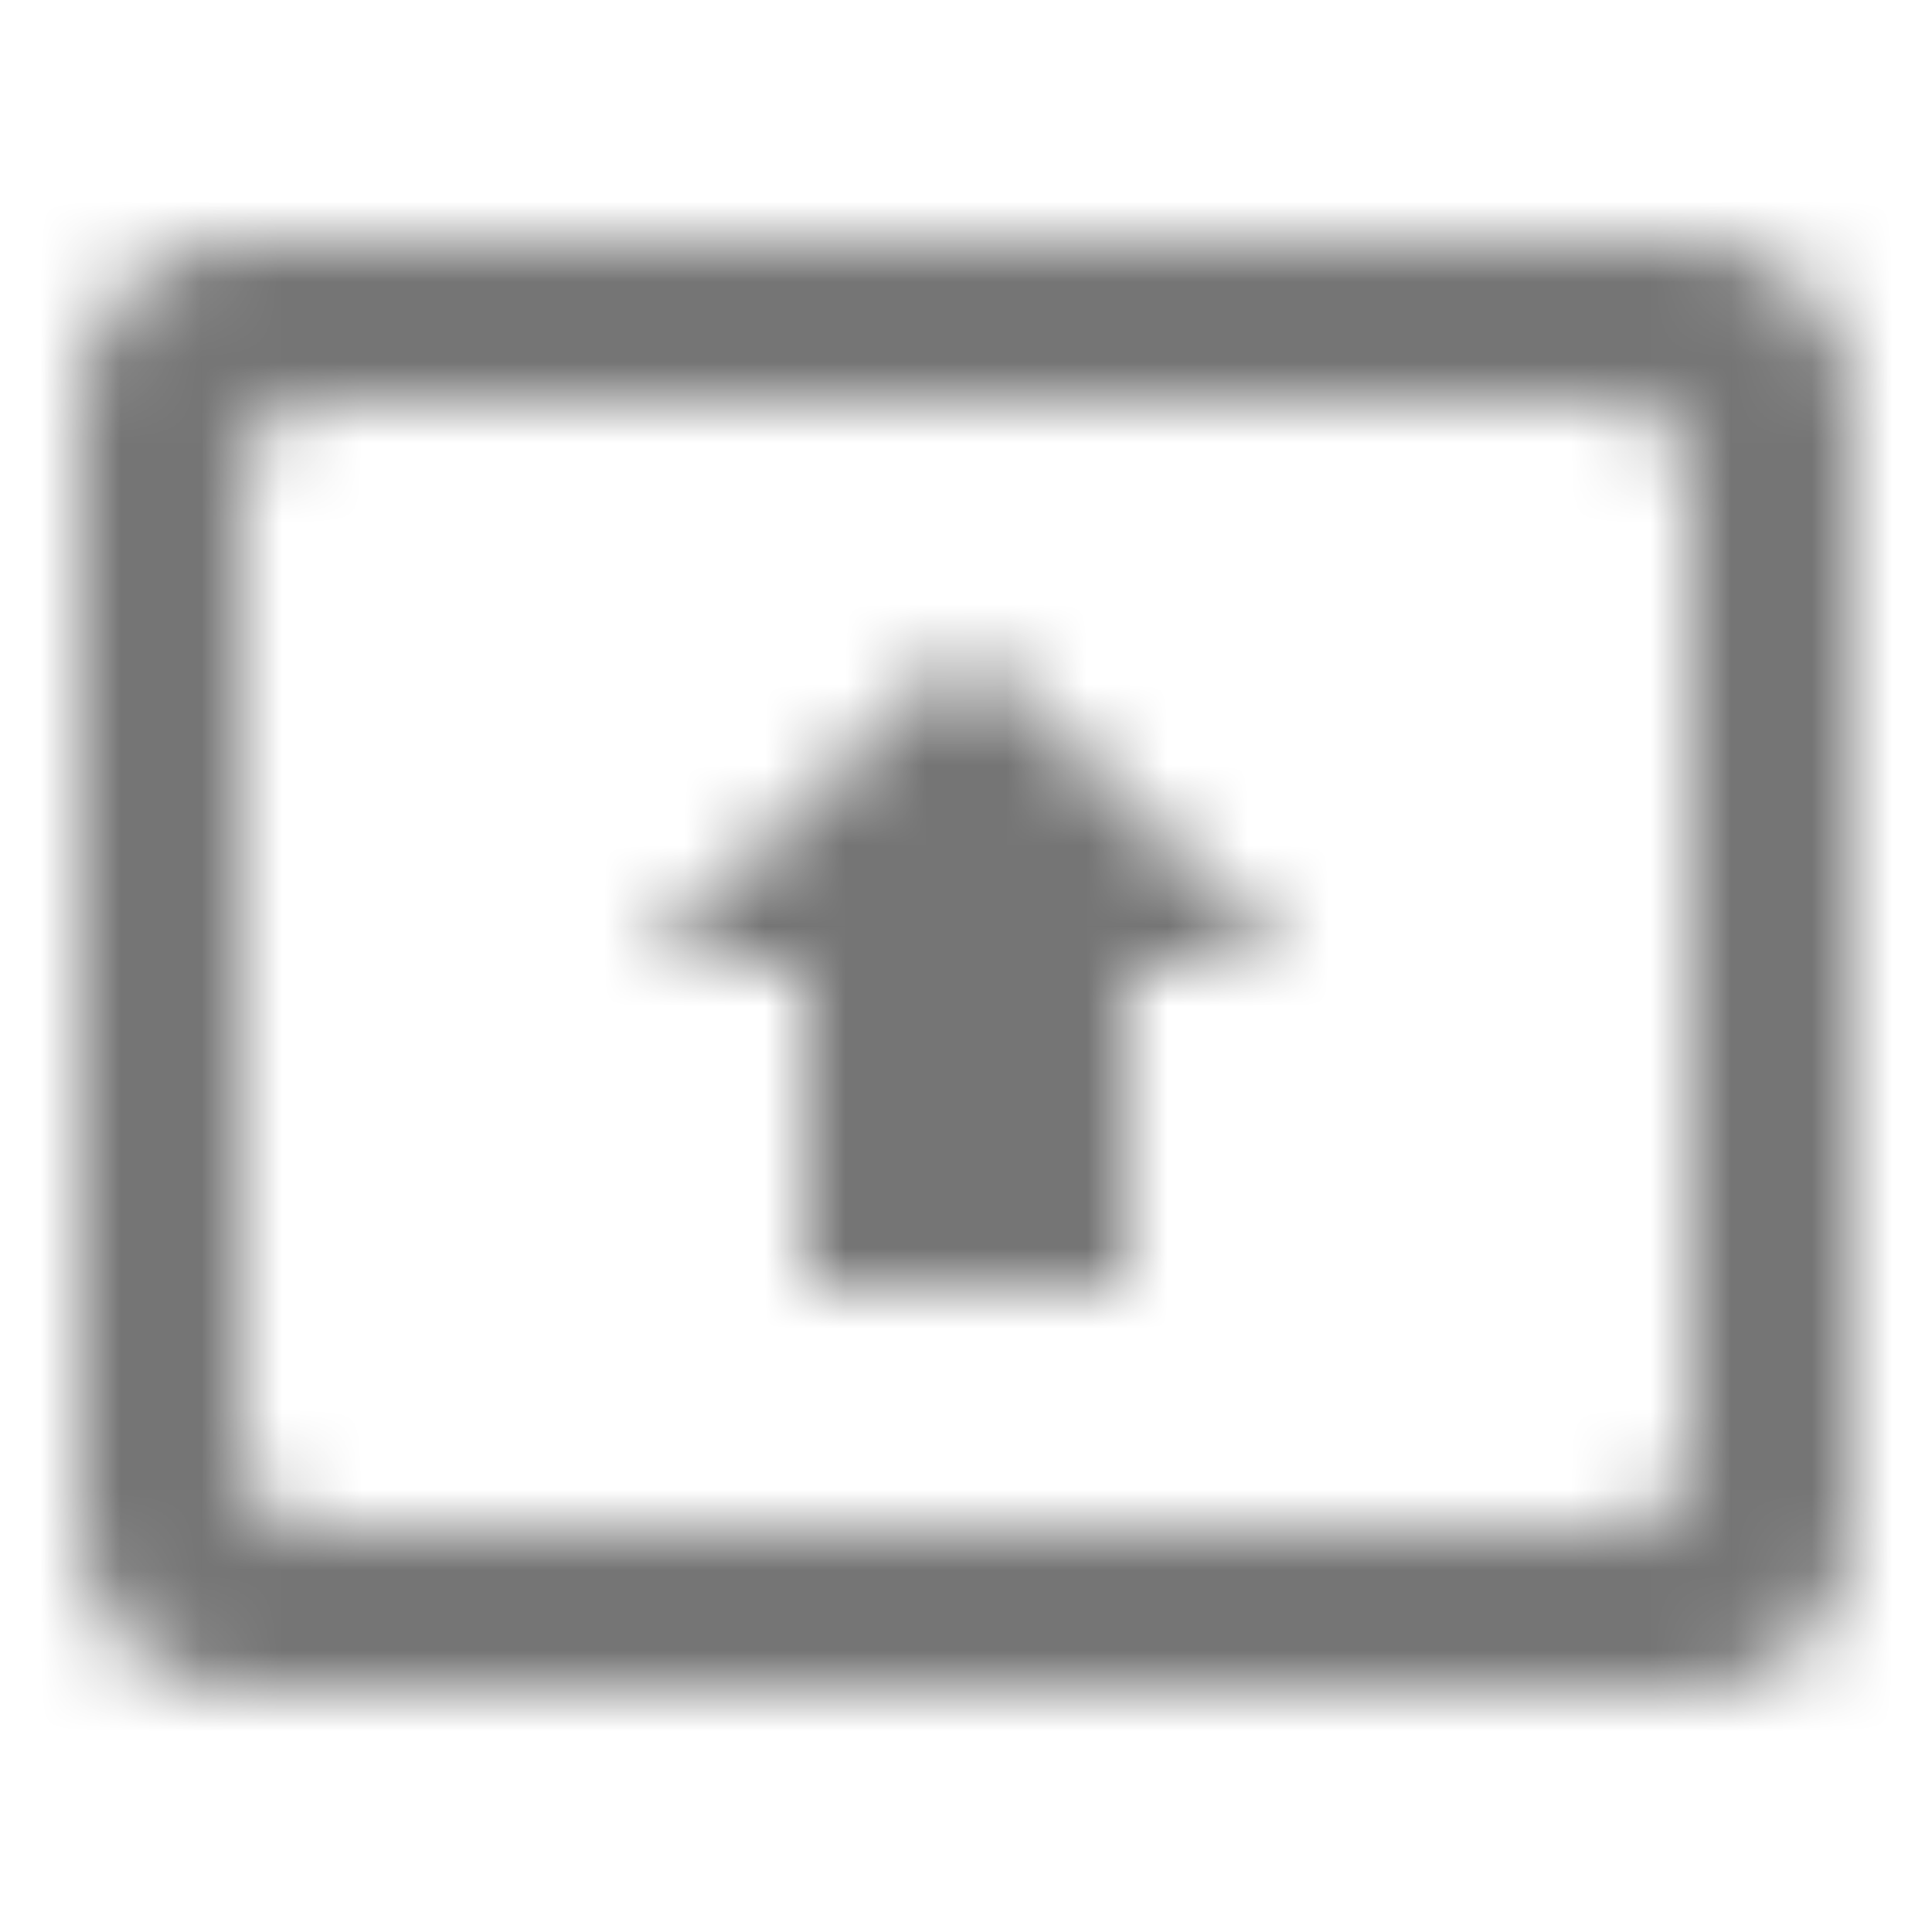 <?xml version="1.0" encoding="UTF-8"?>
<svg width="24px" height="24px" viewBox="0 0 24 24" version="1.1" xmlns="http://www.w3.org/2000/svg" xmlns:xlink="http://www.w3.org/1999/xlink">
    <!-- Generator: Sketch 50 (54983) - http://www.bohemiancoding.com/sketch -->
    <title>icon/communication/present_to_all_24px_rounded</title>
    <desc>Created with Sketch.</desc>
    <defs>
        <path d="M21,3 L3,3 C1.89,3 1,3.89 1,5 L1,19 C1,20.11 1.89,21 3,21 L21,21 C22.11,21 23,20.11 23,19 L23,5 C23,3.89 22.11,3 21,3 Z M20,19.02 L4,19.02 C3.45,19.02 3,18.57 3,18.02 L3,5.98 C3,5.43 3.45,4.98 4,4.98 L20,4.98 C20.55,4.98 21,5.43 21,5.98 L21,18.02 C21,18.57 20.55,19.02 20,19.02 Z M10,12 L8,12 L11.65,8.35 C11.85,8.15 12.16,8.15 12.36,8.35 L16,12 L14,12 L14,16 L10,16 L10,12 Z" id="path-1"></path>
    </defs>
    <g id="icon/communication/present_to_all_24px" stroke="none" stroke-width="1" fill="none" fill-rule="evenodd">
        <mask id="mask-2" fill="white">
            <use xlink:href="#path-1"></use>
        </mask>
        <g fill-rule="nonzero"></g>
        <g id="✱-/-Color-/-Icons-/-Black-/-Inactive" mask="url(#mask-2)" fill="#000000" fill-opacity="0.54">
            <rect id="Rectangle" x="0" y="0" width="24" height="24"></rect>
        </g>
    </g>
</svg>